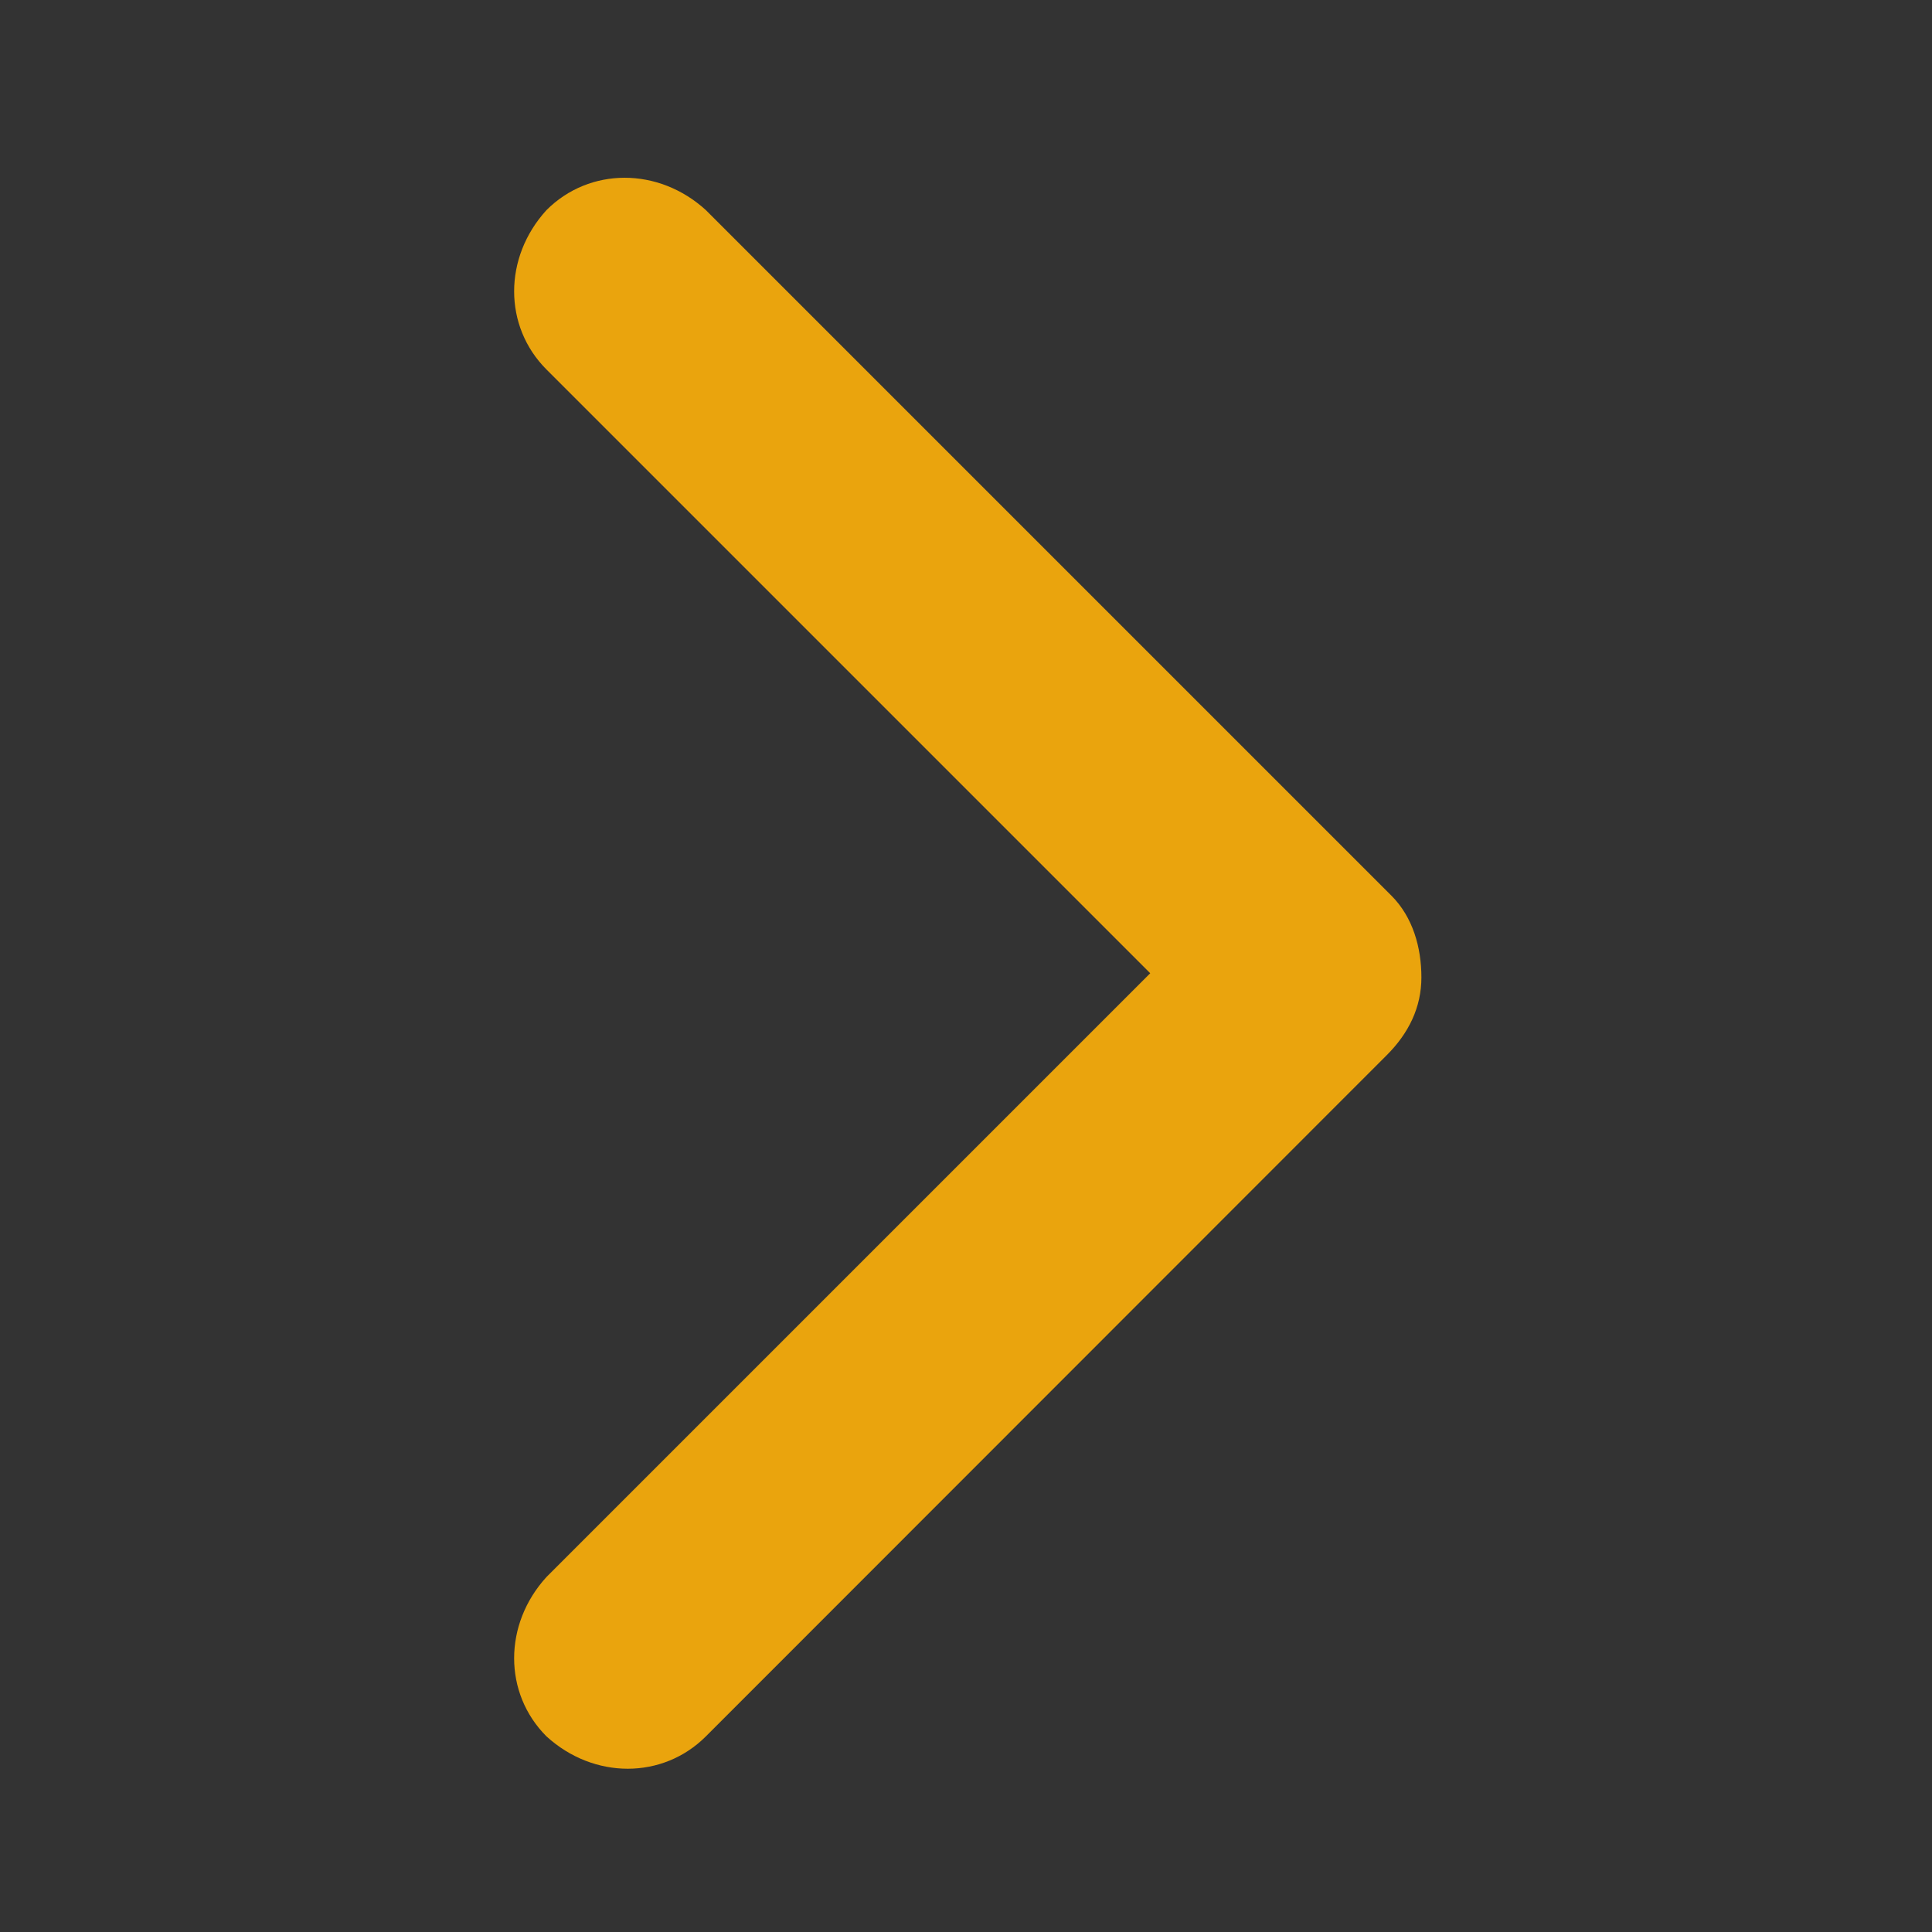 <?xml version="1.0" encoding="utf-8"?>
<!-- Generator: Adobe Illustrator 23.1.0, SVG Export Plug-In . SVG Version: 6.00 Build 0)  -->
<svg version="1.1" id="圖層_1" xmlns="http://www.w3.org/2000/svg" xmlns:xlink="http://www.w3.org/1999/xlink" x="0px" y="0px"
	 viewBox="0 0 560 560" style="enable-background:new 0 0 560 560;" xml:space="preserve">
<rect x="0" y="0" width="560" height="560" fill="#333333" stroke="none"/>
<style type="text/css">
	.st0{fill:#FFFFFF;}
	.st1{fill:#6B6B6B;}
	.st2{fill:#EAA40D;}
</style>
<path class="st0" d="M-1063.9,796.9L-1063.9,796.9c-0.2,0-0.2,0-0.2,0H-1063.9z"/>
<path class="st1" d="M-1063.9,763.5C-1063.9,763.5-1064,763.5-1063.9,763.5c-0.1,0-0.2,0-0.2,0H-1063.9z"/>
<g>
	<path class="st2" d="M412,283.3c0,8.7-3.7,16.2-10,22.5L204.6,503.3c-12.5,12.5-32.5,12.5-46.2,0c-12.5-12.5-12.5-32.5,0-46.2
		l175-175l-175-175c-12.5-12.5-12.5-32.5,0-46.2c12.5-12.5,32.5-12.5,46.2,0l198.7,198.7C409.5,265.8,412,274.6,412,283.3z"/>
</g>
</svg>
